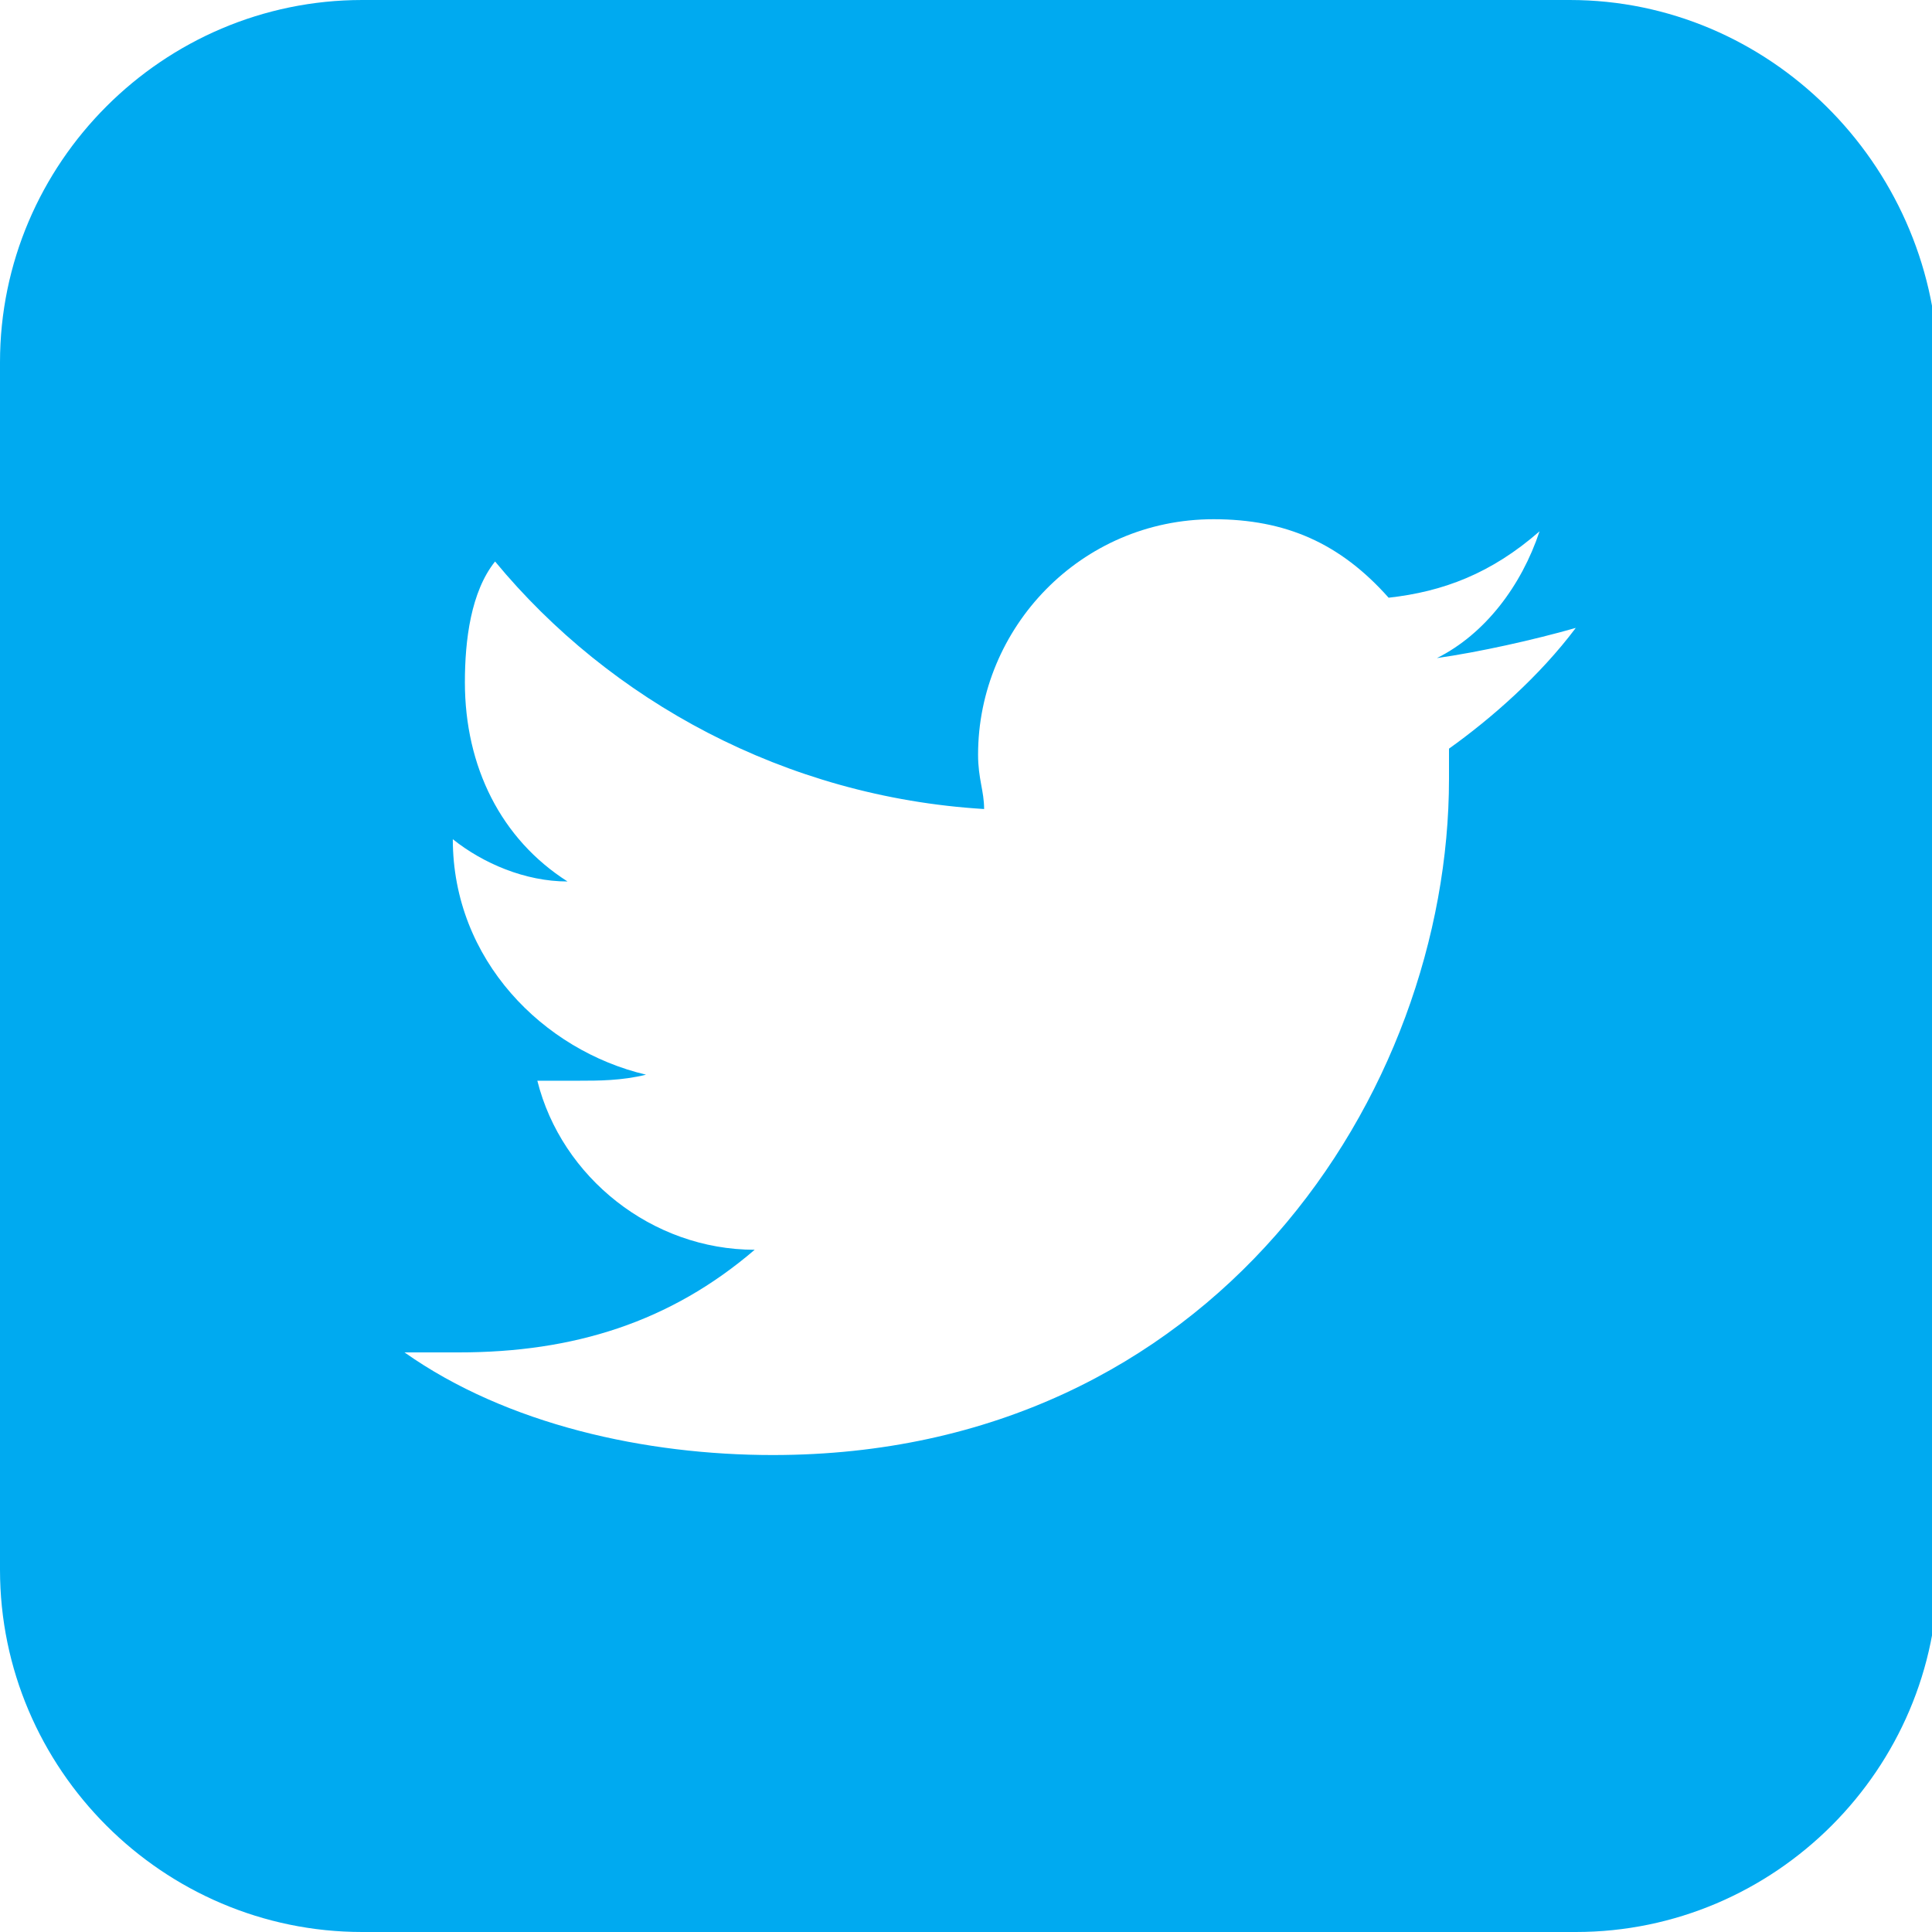 <?xml version="1.0" encoding="UTF-8" standalone="no"?>
<!-- Generator: Adobe Illustrator 19.0.0, SVG Export Plug-In . SVG Version: 6.00 Build 0)  -->

<svg
   xmlns:dc="http://purl.org/dc/elements/1.1/"
   xmlns:cc="http://creativecommons.org/ns#"
   xmlns:rdf="http://www.w3.org/1999/02/22-rdf-syntax-ns#"
   xmlns:svg="http://www.w3.org/2000/svg"
   xmlns="http://www.w3.org/2000/svg"
   xmlns:sodipodi="http://sodipodi.sourceforge.net/DTD/sodipodi-0.dtd"
   xmlns:inkscape="http://www.inkscape.org/namespaces/inkscape"
   version="1.1"
   id="Layer_1"
   x="0px"
   y="0px"
   viewBox="-463 265 32 32"
   style="enable-background:new -463 265 32 32;"
   xml:space="preserve"
   inkscape:version="0.91 r13725"
   sodipodi:docname="twitter.svg"><defs
     id="defs9" /><sodipodi:namedview
     pagecolor="#ffffff"
     bordercolor="#666666"
     borderopacity="1"
     objecttolerance="10"
     gridtolerance="10"
     guidetolerance="10"
     inkscape:pageopacity="0"
     inkscape:pageshadow="2"
     inkscape:window-width="1359"
     inkscape:window-height="878"
     id="namedview7"
     showgrid="false"
     inkscape:zoom="7.375"
     inkscape:cx="-0.61016949"
     inkscape:cy="11.79661"
     inkscape:window-x="0"
     inkscape:window-y="0"
     inkscape:window-maximized="0"
     inkscape:current-layer="Layer_1" /><style
     type="text/css"
     id="style3">
	.st0{fill:#CCCCCC;}
</style><path
     class="st0"
     d="M-437,265H-457c-3.3,0-6,2.7-6,6V291c0,3.3,2.7,6,6,6h20.1c3.3,0,6-2.7,6-6V271C-431,267.7-433.7,265-437,265z   M-439,277.4v0.5c0,5.2-3.9,11.2-11.2,11.2c-2.1,0-4.4-0.5-6.1-1.7c0.3,0,0.5,0,0.9,0c1.9,0,3.5-0.5,4.9-1.7c-1.7,0-3.2-1.2-3.6-2.8  c0.3,0,0.4,0,0.7,0s0.7,0,1.1-0.1c-1.7-0.4-3.2-1.9-3.2-3.9l0,0c0.5,0.4,1.2,0.7,1.9,0.7c-1.1-0.7-1.7-1.9-1.7-3.3  c0-0.7,0.1-1.5,0.5-2c1.9,2.3,4.8,3.9,8.1,4.1c0-0.3-0.1-0.5-0.1-0.9c0-2.1,1.7-3.9,3.9-3.9c1.2,0,2.1,0.4,2.9,1.3  c0.9-0.1,1.7-0.4,2.5-1.1c-0.3,0.9-0.9,1.7-1.7,2.1c0.7-0.1,1.6-0.3,2.3-0.5C-437.5,276.2-438.3,276.9-439,277.4z"
     id="path5"
     style="fill:#00aaf0;fill-opacity:1" /></svg>